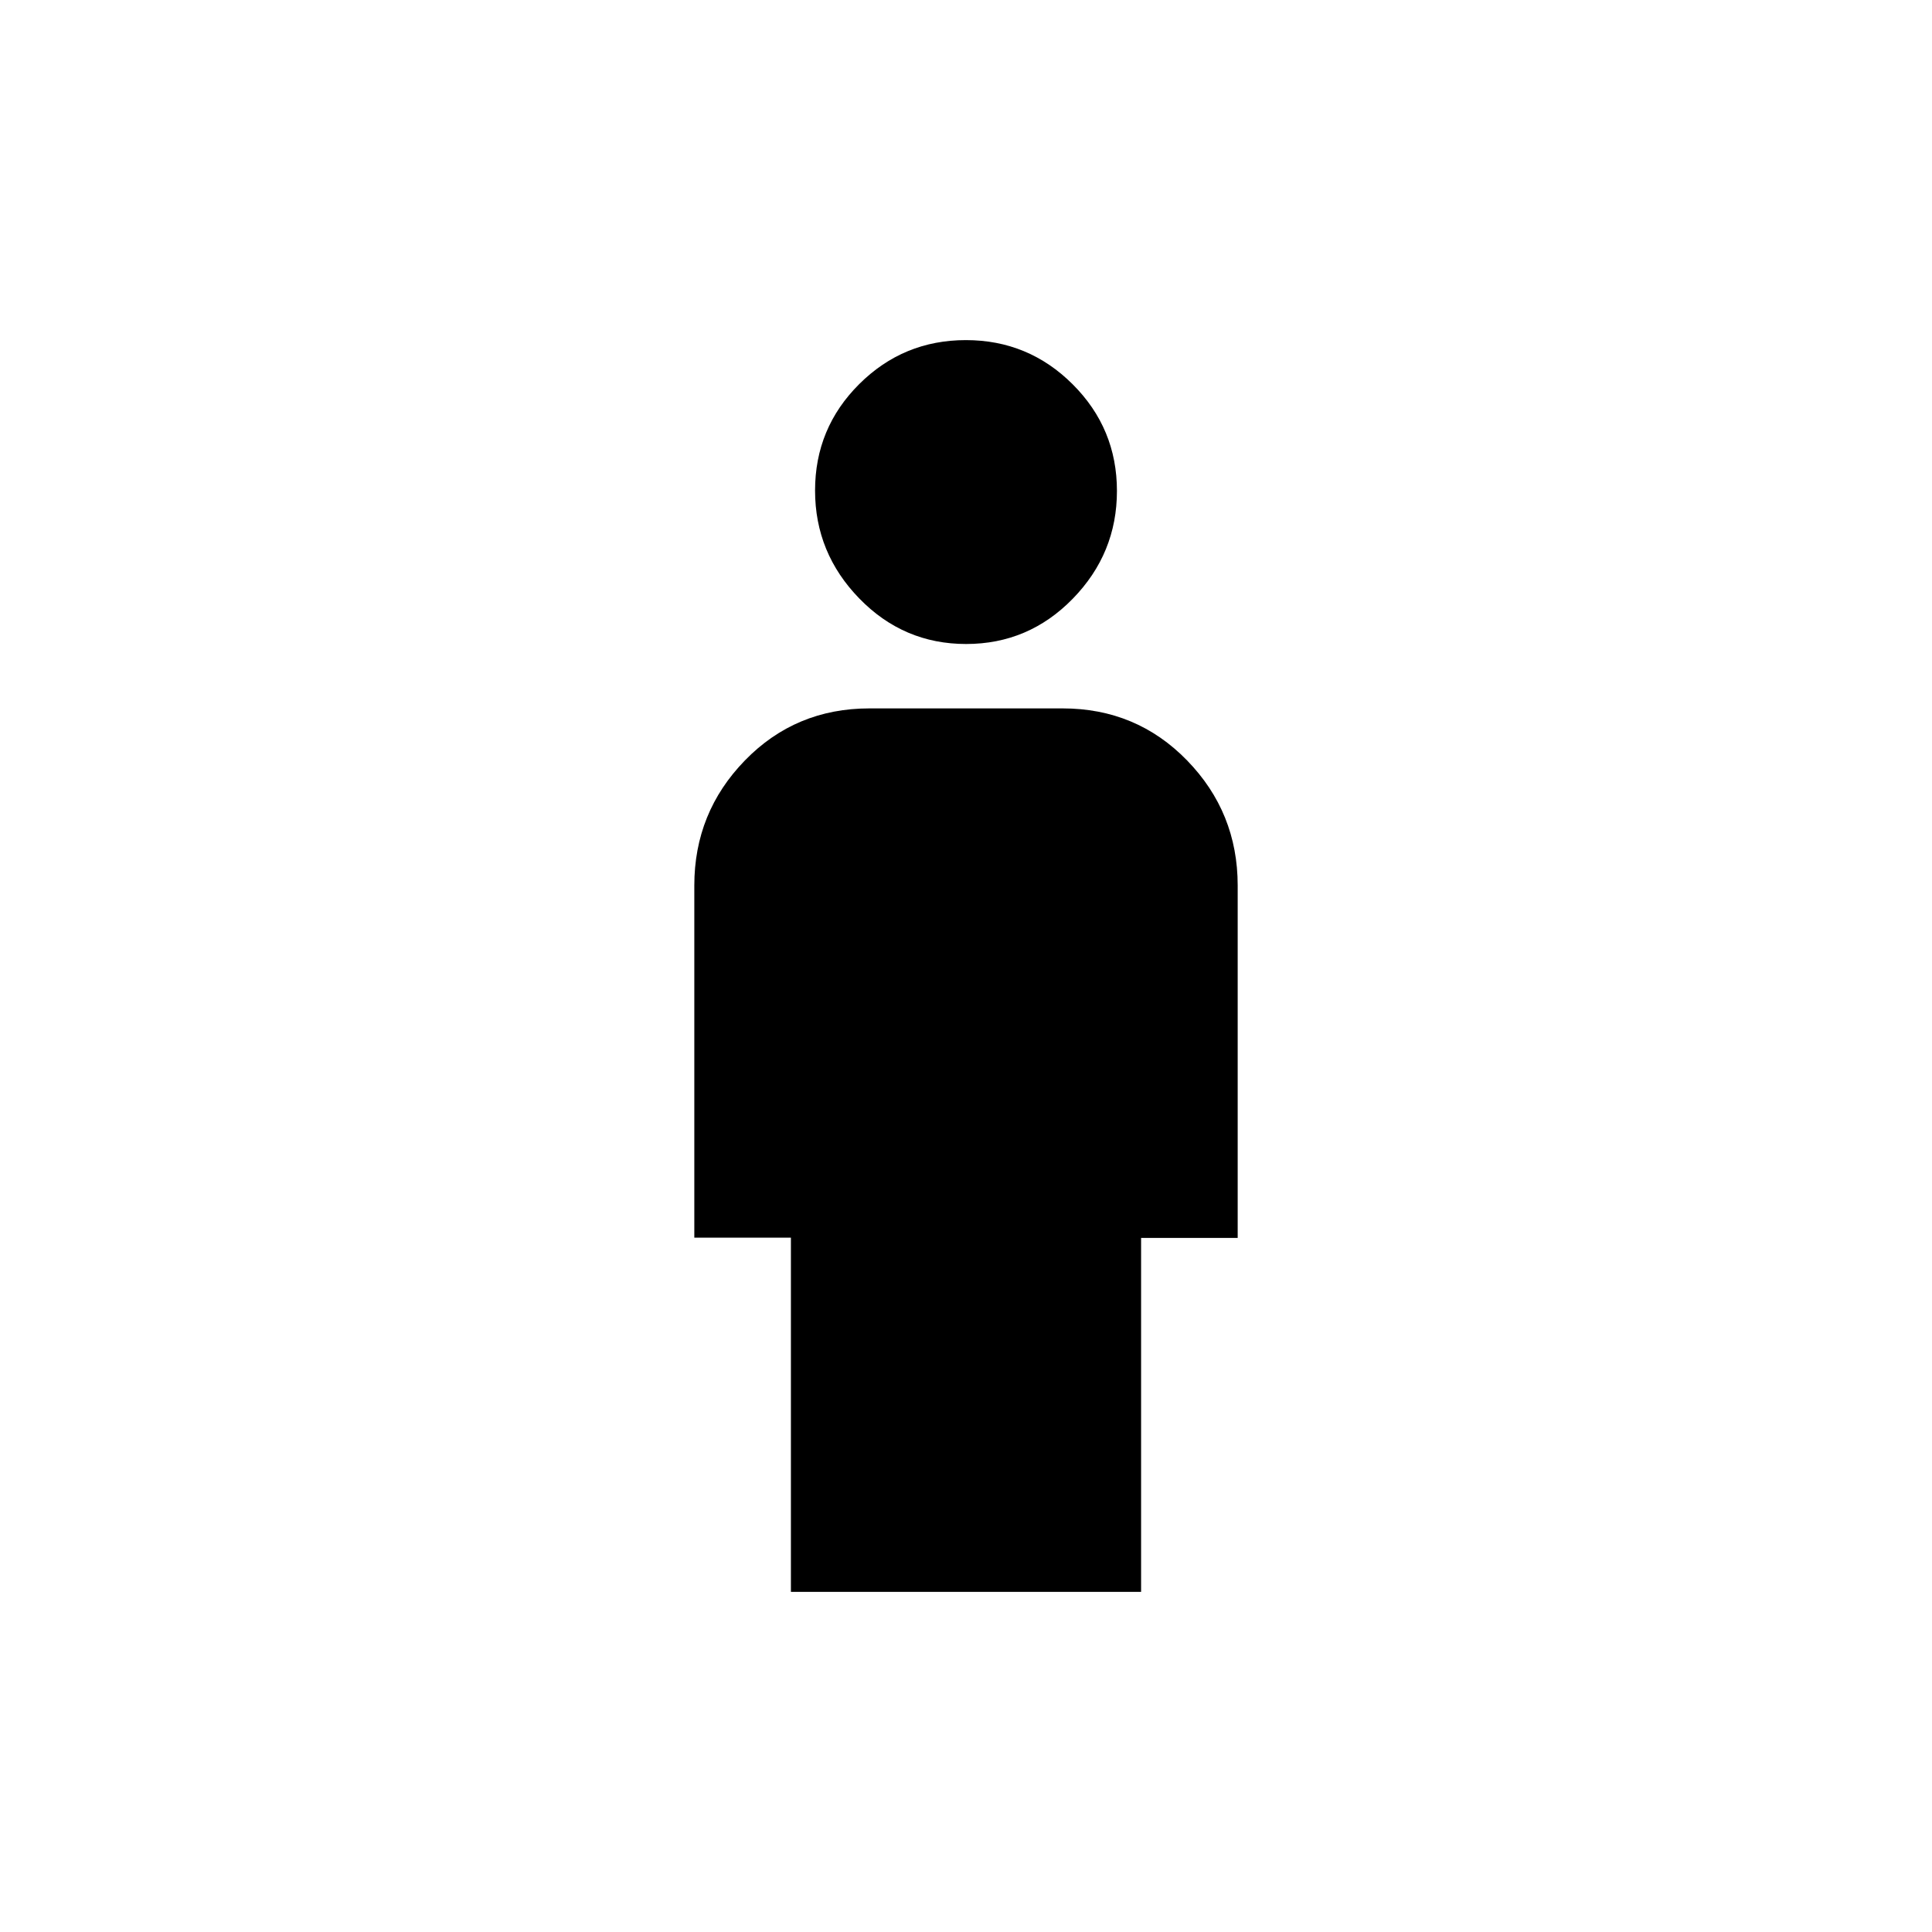 <svg xmlns="http://www.w3.org/2000/svg" height="20" viewBox="0 -960 960 960" width="20"><path d="M480.05-640Q449-640 427-662.6q-22-22.6-22-53.65 0-31.05 21.95-52.9 21.95-21.85 53-21.85T533-769.05q22 21.95 22 53t-21.95 53.55q-21.95 22.5-53 22.5ZM393-169v-176h-48v-175q0-36.3 25.15-62.15T432-608h96q36.7 0 61.85 25.85T615-520v175.11h-48V-169H393Z"/></svg>